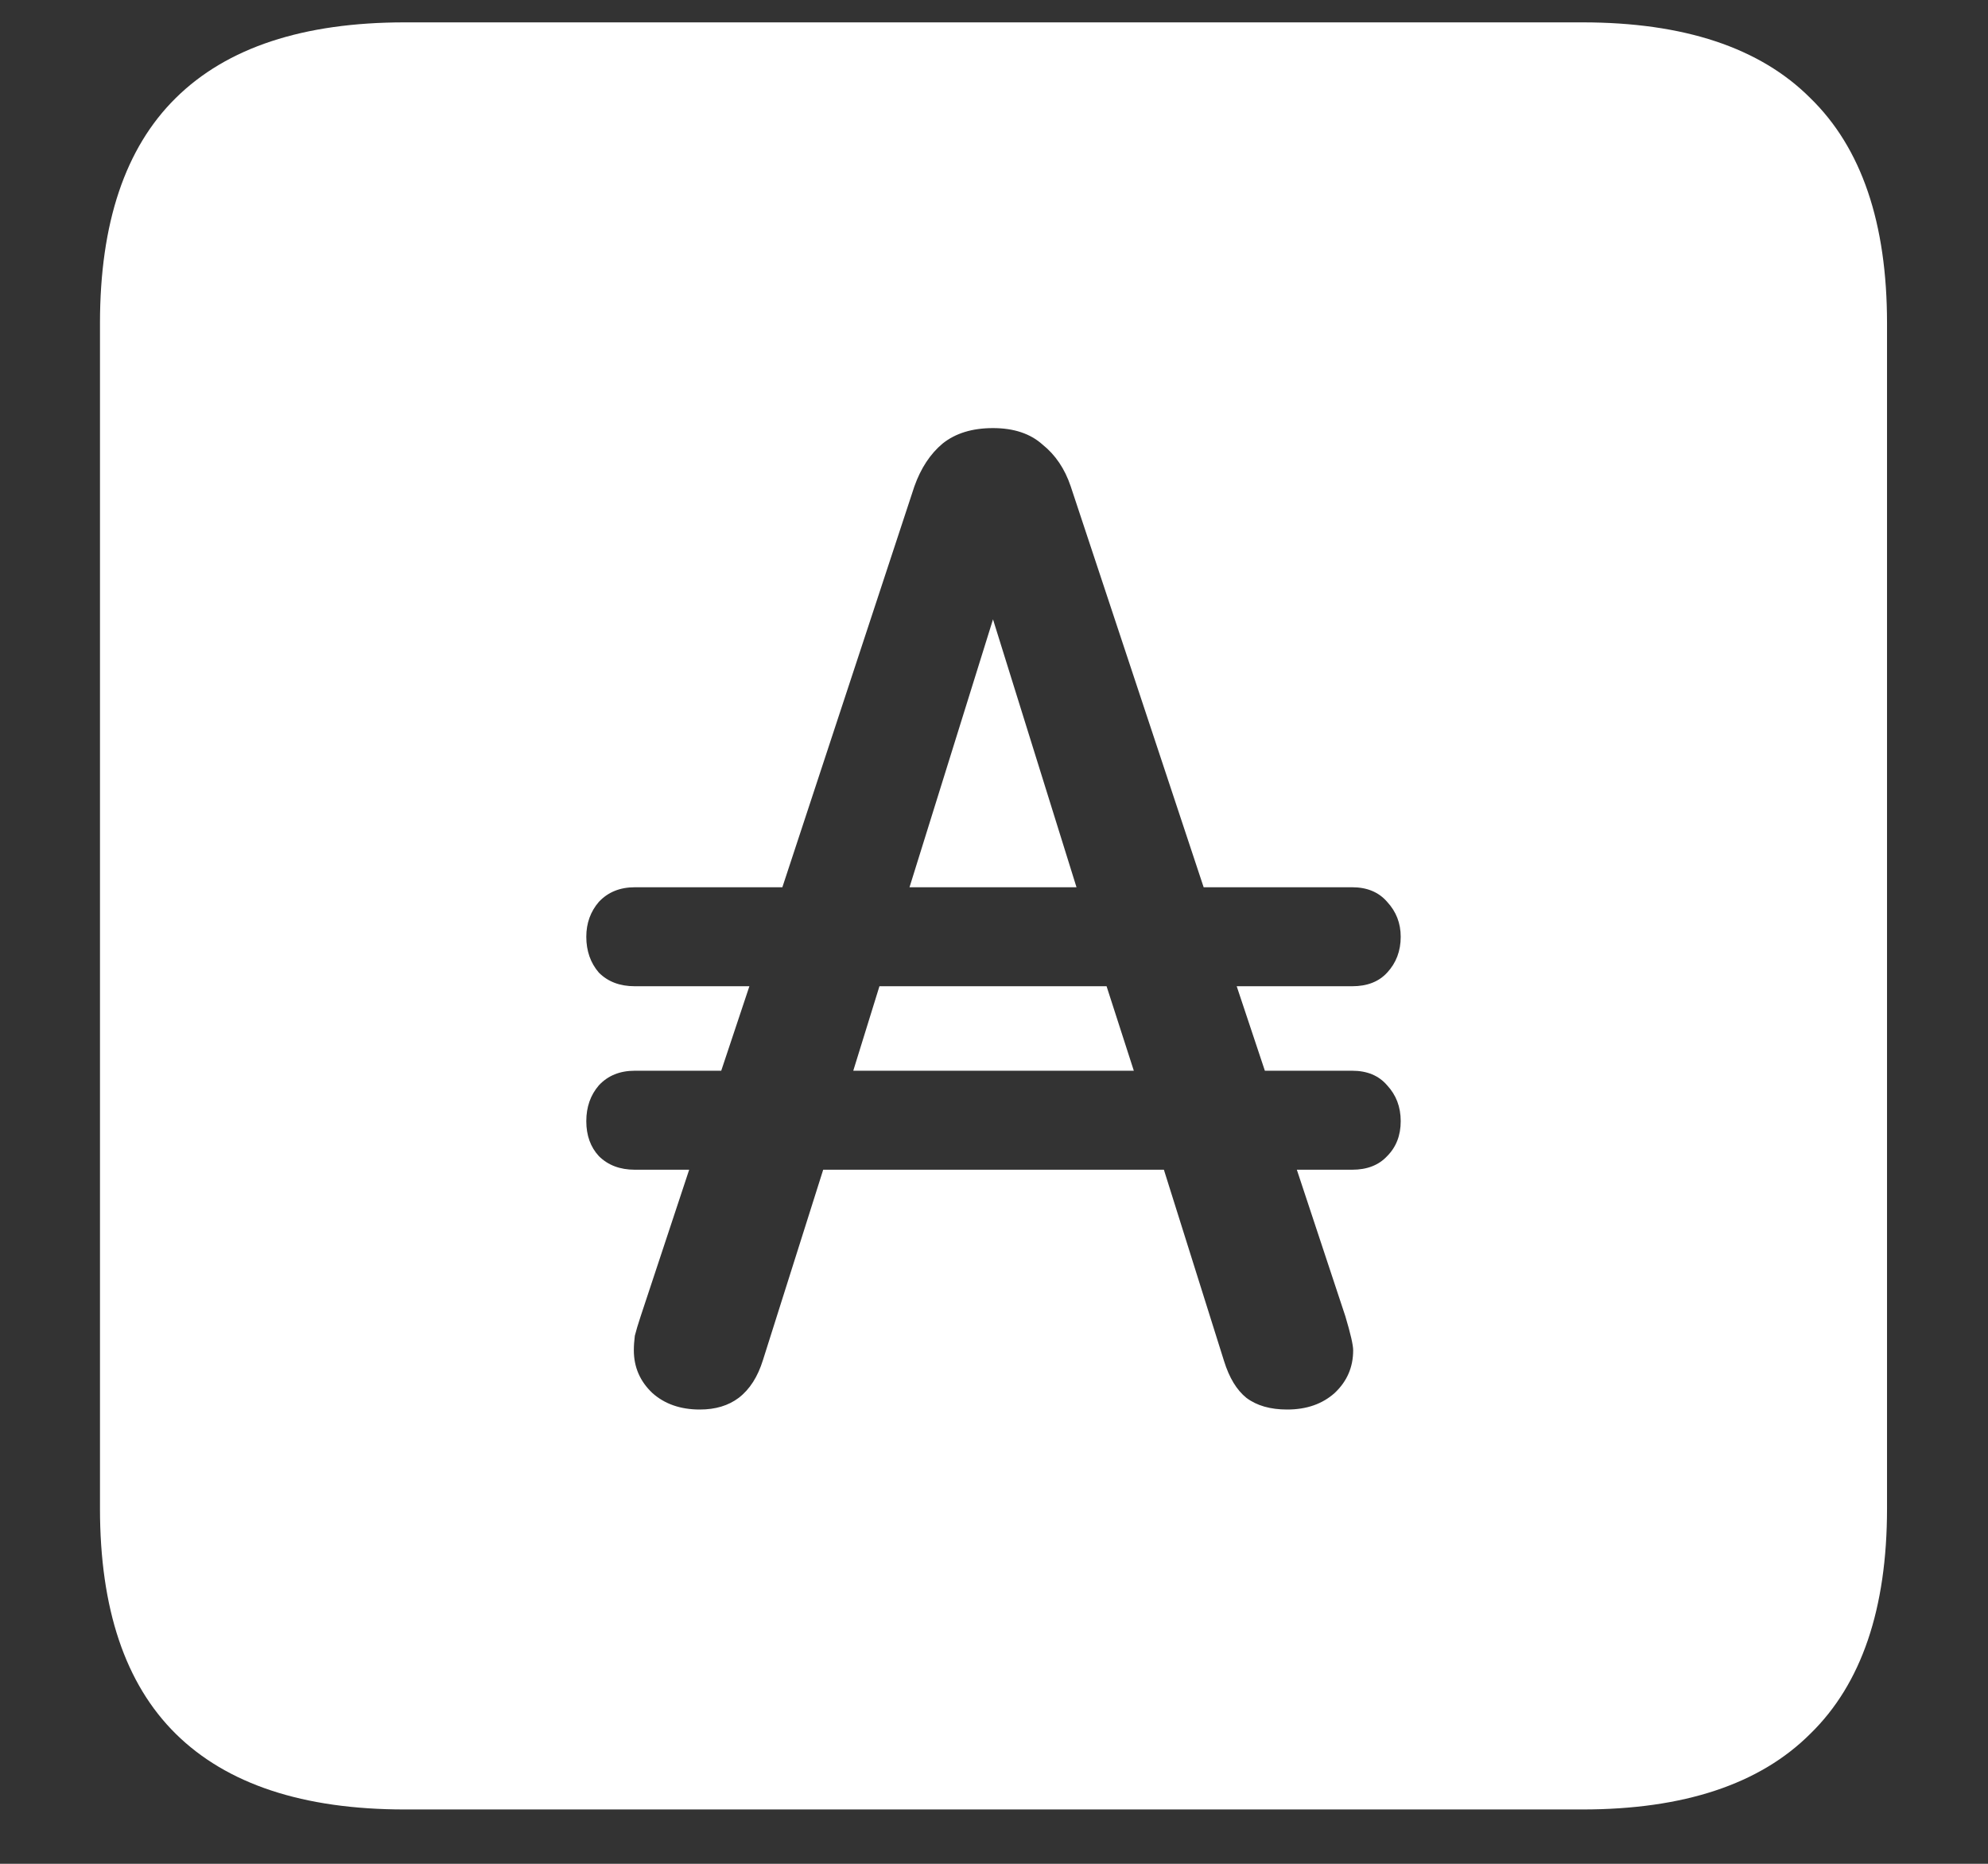 <?xml version="1.0" encoding="UTF-8"?>
<svg xmlns="http://www.w3.org/2000/svg" xmlns:xlink="http://www.w3.org/1999/xlink" width="24" height="22.5" viewBox="0 0 24 22.5" version="1.1">
<rect x="0" y="0" width="24" height="22.5" fill="#333333" stroke="none"/>
<g id="surface1">
<path style=" stroke:none;fill-rule:nonzero;fill:rgb(100%,100%,100%);fill-opacity:1;" d="M 4.887 21.844 L 19.102 21.844 C 20.328 21.844 21.246 21.539 21.855 20.93 C 22.473 20.328 22.781 19.422 22.781 18.211 L 22.781 3.902 C 22.781 2.691 22.473 1.785 21.855 1.184 C 21.246 0.574 20.328 0.27 19.102 0.27 L 4.887 0.27 C 3.66 0.27 2.738 0.574 2.121 1.184 C 1.512 1.785 1.207 2.691 1.207 3.902 L 1.207 18.211 C 1.207 19.422 1.512 20.328 2.121 20.93 C 2.738 21.539 3.66 21.844 4.887 21.844 Z M 7.078 13.535 C 7.078 13.363 7.129 13.219 7.23 13.102 C 7.34 12.984 7.484 12.926 7.664 12.926 L 8.707 12.926 L 9.047 11.906 L 7.664 11.906 C 7.484 11.906 7.34 11.852 7.23 11.742 C 7.129 11.625 7.078 11.48 7.078 11.309 C 7.078 11.145 7.129 11.004 7.23 10.887 C 7.34 10.77 7.484 10.711 7.664 10.711 L 9.445 10.711 L 11.039 5.871 C 11.117 5.652 11.23 5.48 11.379 5.355 C 11.535 5.23 11.738 5.168 11.988 5.168 C 12.238 5.168 12.438 5.234 12.586 5.367 C 12.742 5.492 12.855 5.66 12.926 5.871 L 14.531 10.711 L 16.324 10.711 C 16.504 10.711 16.645 10.77 16.746 10.887 C 16.855 11.004 16.91 11.145 16.91 11.309 C 16.91 11.48 16.855 11.625 16.746 11.742 C 16.645 11.852 16.504 11.906 16.324 11.906 L 14.93 11.906 L 15.27 12.926 L 16.324 12.926 C 16.504 12.926 16.645 12.984 16.746 13.102 C 16.855 13.219 16.91 13.363 16.91 13.535 C 16.91 13.707 16.855 13.848 16.746 13.957 C 16.645 14.066 16.504 14.121 16.324 14.121 L 15.656 14.121 L 16.242 15.891 C 16.305 16.102 16.336 16.238 16.336 16.301 C 16.336 16.504 16.262 16.676 16.113 16.816 C 15.965 16.949 15.773 17.016 15.539 17.016 C 15.336 17.016 15.172 16.969 15.047 16.875 C 14.93 16.781 14.84 16.633 14.777 16.43 L 14.051 14.121 L 9.938 14.121 L 9.211 16.418 C 9.148 16.621 9.051 16.773 8.918 16.875 C 8.793 16.969 8.637 17.016 8.449 17.016 C 8.215 17.016 8.023 16.949 7.875 16.816 C 7.727 16.676 7.652 16.504 7.652 16.301 C 7.652 16.246 7.656 16.188 7.664 16.125 C 7.68 16.062 7.703 15.984 7.734 15.891 L 8.32 14.121 L 7.664 14.121 C 7.484 14.121 7.34 14.066 7.23 13.957 C 7.129 13.848 7.078 13.707 7.078 13.535 Z M 10.301 12.926 L 13.688 12.926 L 13.359 11.906 L 10.617 11.906 Z M 10.98 10.711 L 12.996 10.711 L 11.988 7.477 Z M 10.98 10.711 "/>
</g>
</svg>
